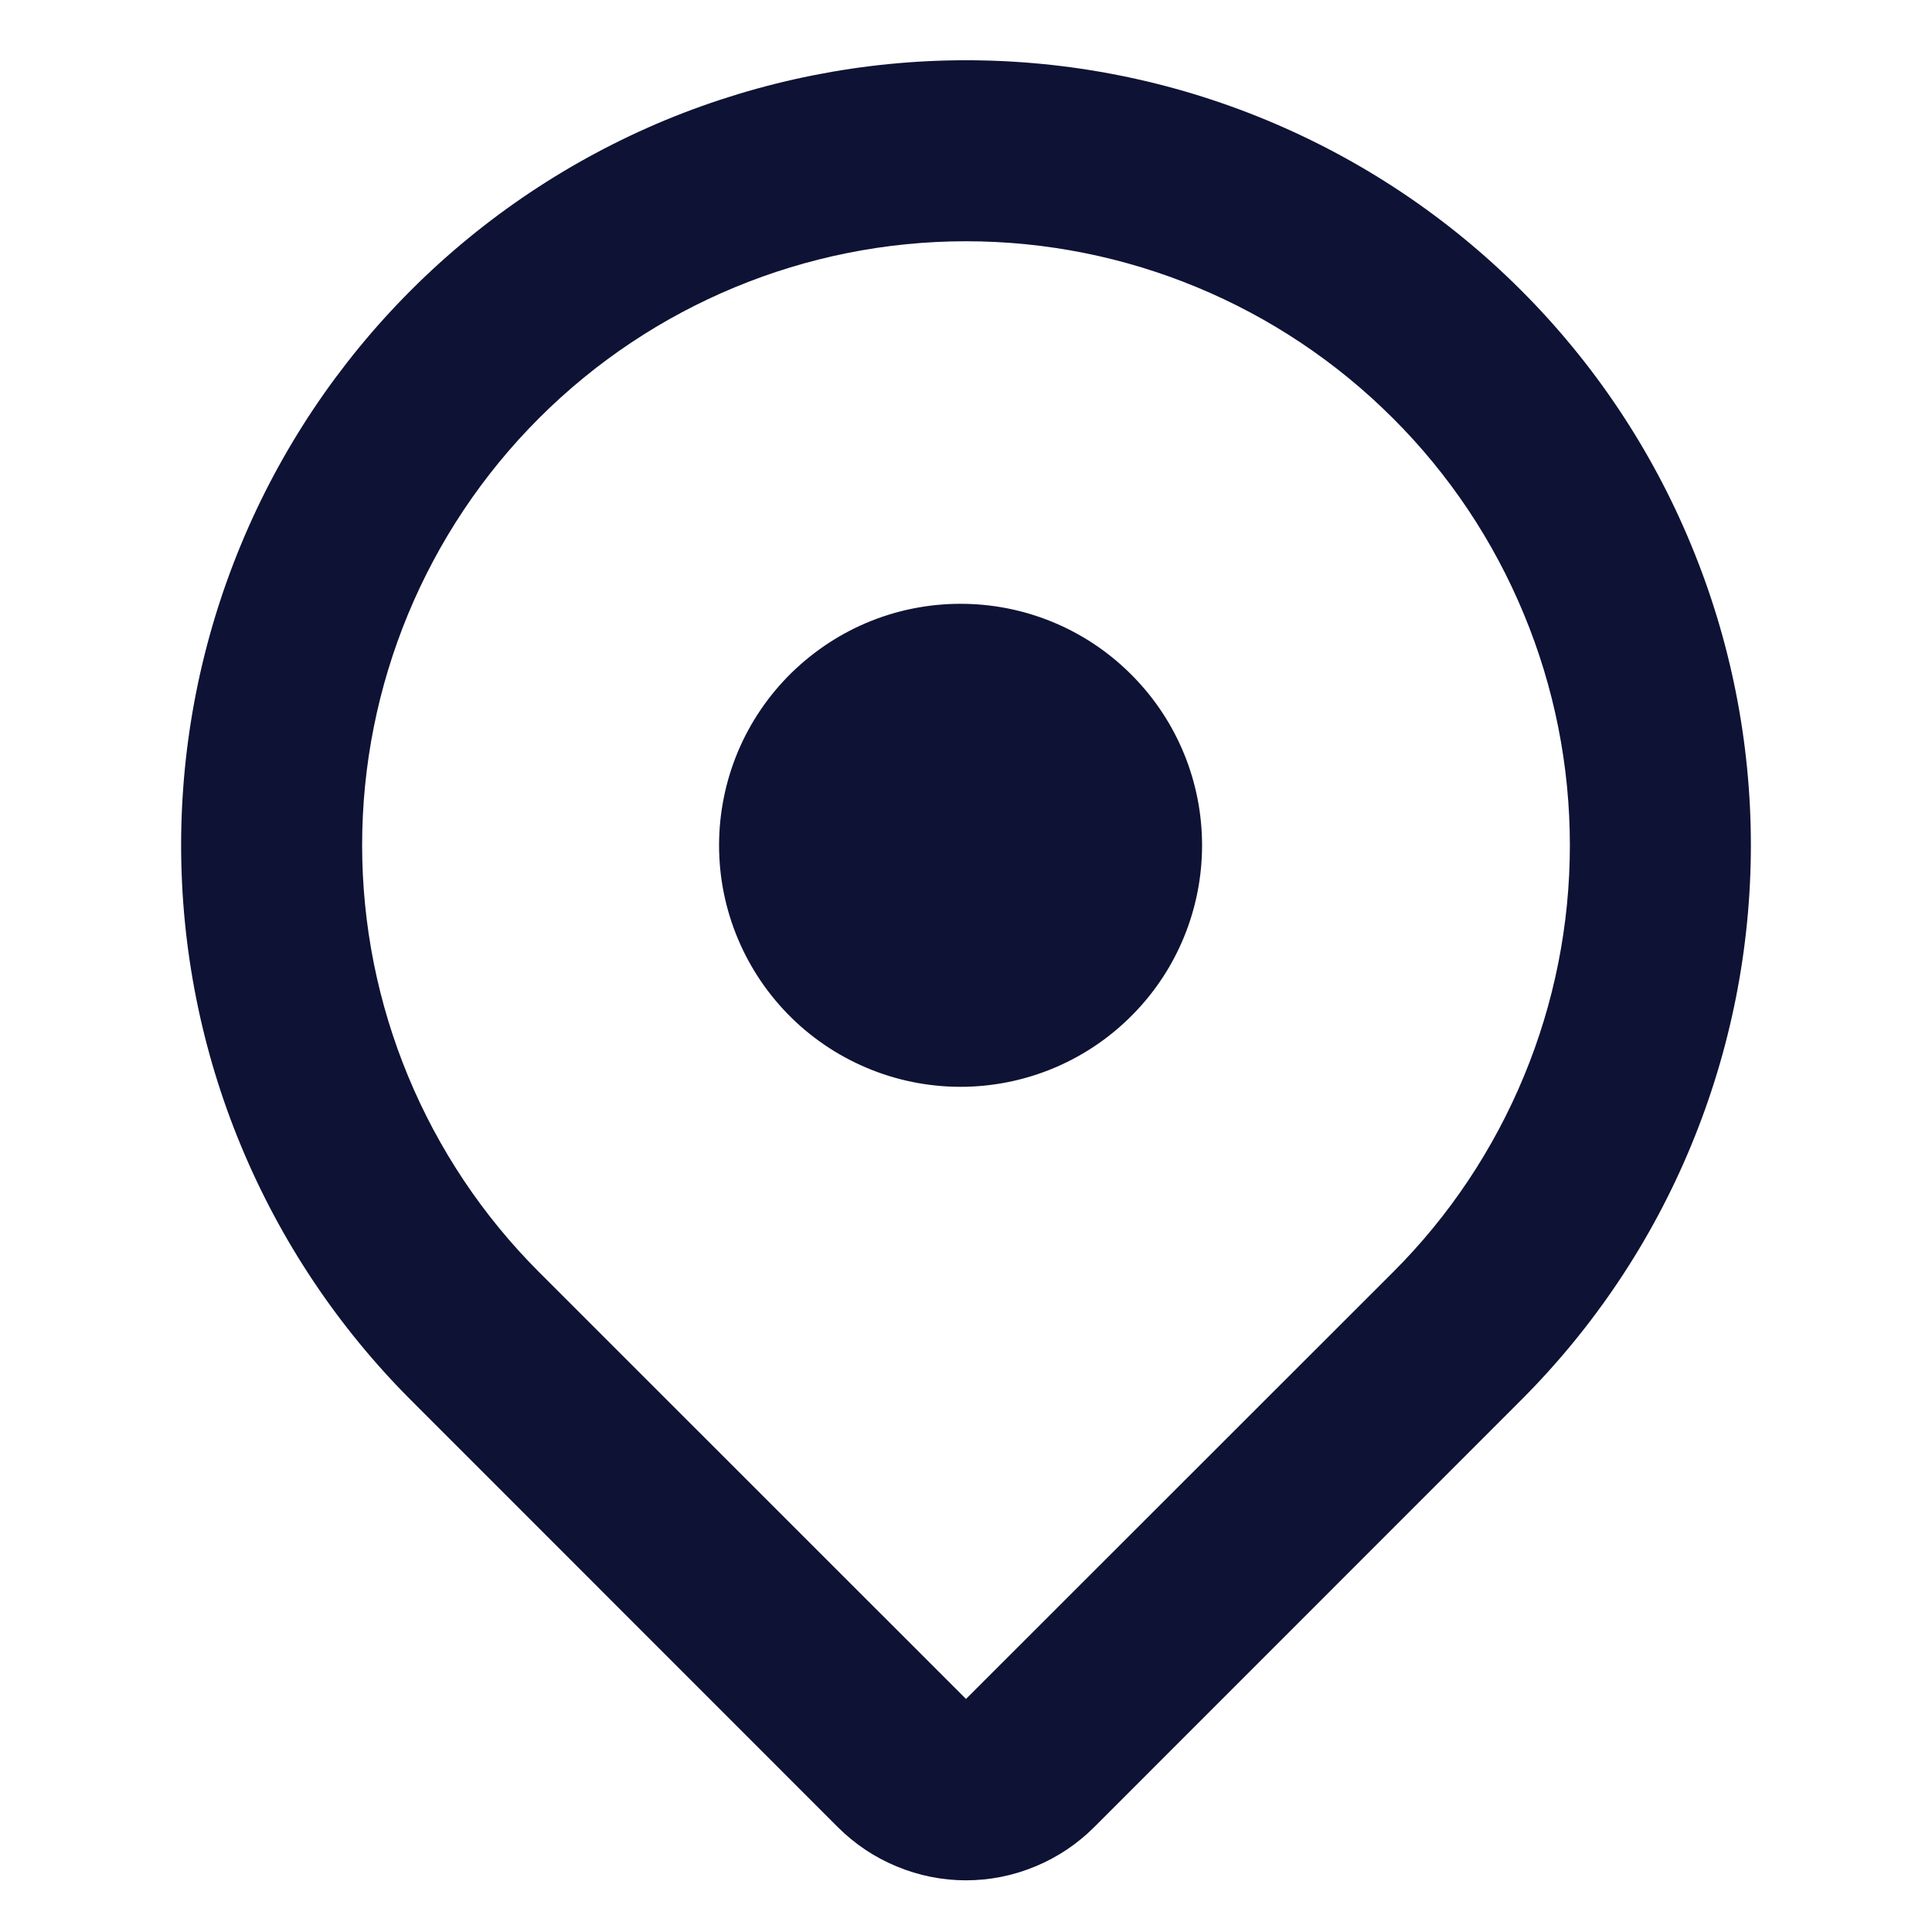 <svg width="16" height="16" viewBox="0 0 16 16" fill="none" xmlns="http://www.w3.org/2000/svg">
<path d="M12.596 11.596L9.061 15.132C8.922 15.271 8.756 15.382 8.574 15.457C8.392 15.533 8.197 15.572 8 15.572C7.803 15.572 7.608 15.533 7.426 15.457C7.244 15.382 7.078 15.271 6.939 15.132L3.404 11.596C2.8 10.992 2.322 10.276 1.995 9.487C1.668 8.699 1.5 7.853 1.5 7C1.5 6.146 1.668 5.301 1.995 4.512C2.321 3.724 2.8 3.007 3.404 2.403C4.007 1.8 4.724 1.321 5.512 0.994C6.301 0.668 7.146 0.499 8 0.499C8.853 0.499 9.699 0.667 10.487 0.994C11.276 1.321 11.992 1.799 12.596 2.403C13.2 3.006 13.679 3.723 14.005 4.512C14.332 5.3 14.5 6.146 14.5 6.999C14.5 7.853 14.332 8.698 14.005 9.487C13.679 10.276 13.2 10.992 12.596 11.596ZM11.536 3.464C10.598 2.526 9.326 1.998 8 1.998C6.674 1.998 5.402 2.525 4.464 3.463C3.526 4.401 2.999 5.673 2.999 6.999C2.999 8.325 3.526 9.597 4.464 10.535L8 14.07L11.536 10.536C12.001 10.072 12.369 9.52 12.62 8.914C12.872 8.307 13.001 7.657 13.001 7C13.001 6.343 12.872 5.693 12.62 5.086C12.369 4.479 12.001 3.928 11.536 3.464ZM8 9C7.734 9.006 7.469 8.959 7.221 8.861C6.973 8.763 6.747 8.617 6.557 8.431C6.366 8.244 6.215 8.022 6.112 7.777C6.008 7.531 5.955 7.267 5.955 7.001C5.955 6.735 6.008 6.471 6.111 6.225C6.214 5.98 6.366 5.757 6.556 5.571C6.747 5.385 6.972 5.238 7.22 5.14C7.468 5.042 7.733 4.995 7.999 5.001C8.522 5.012 9.019 5.228 9.384 5.602C9.75 5.975 9.955 6.477 9.955 7C9.955 7.523 9.751 8.025 9.385 8.398C9.02 8.772 8.523 8.988 8 9Z" fill="#0E1234"/>
</svg>
